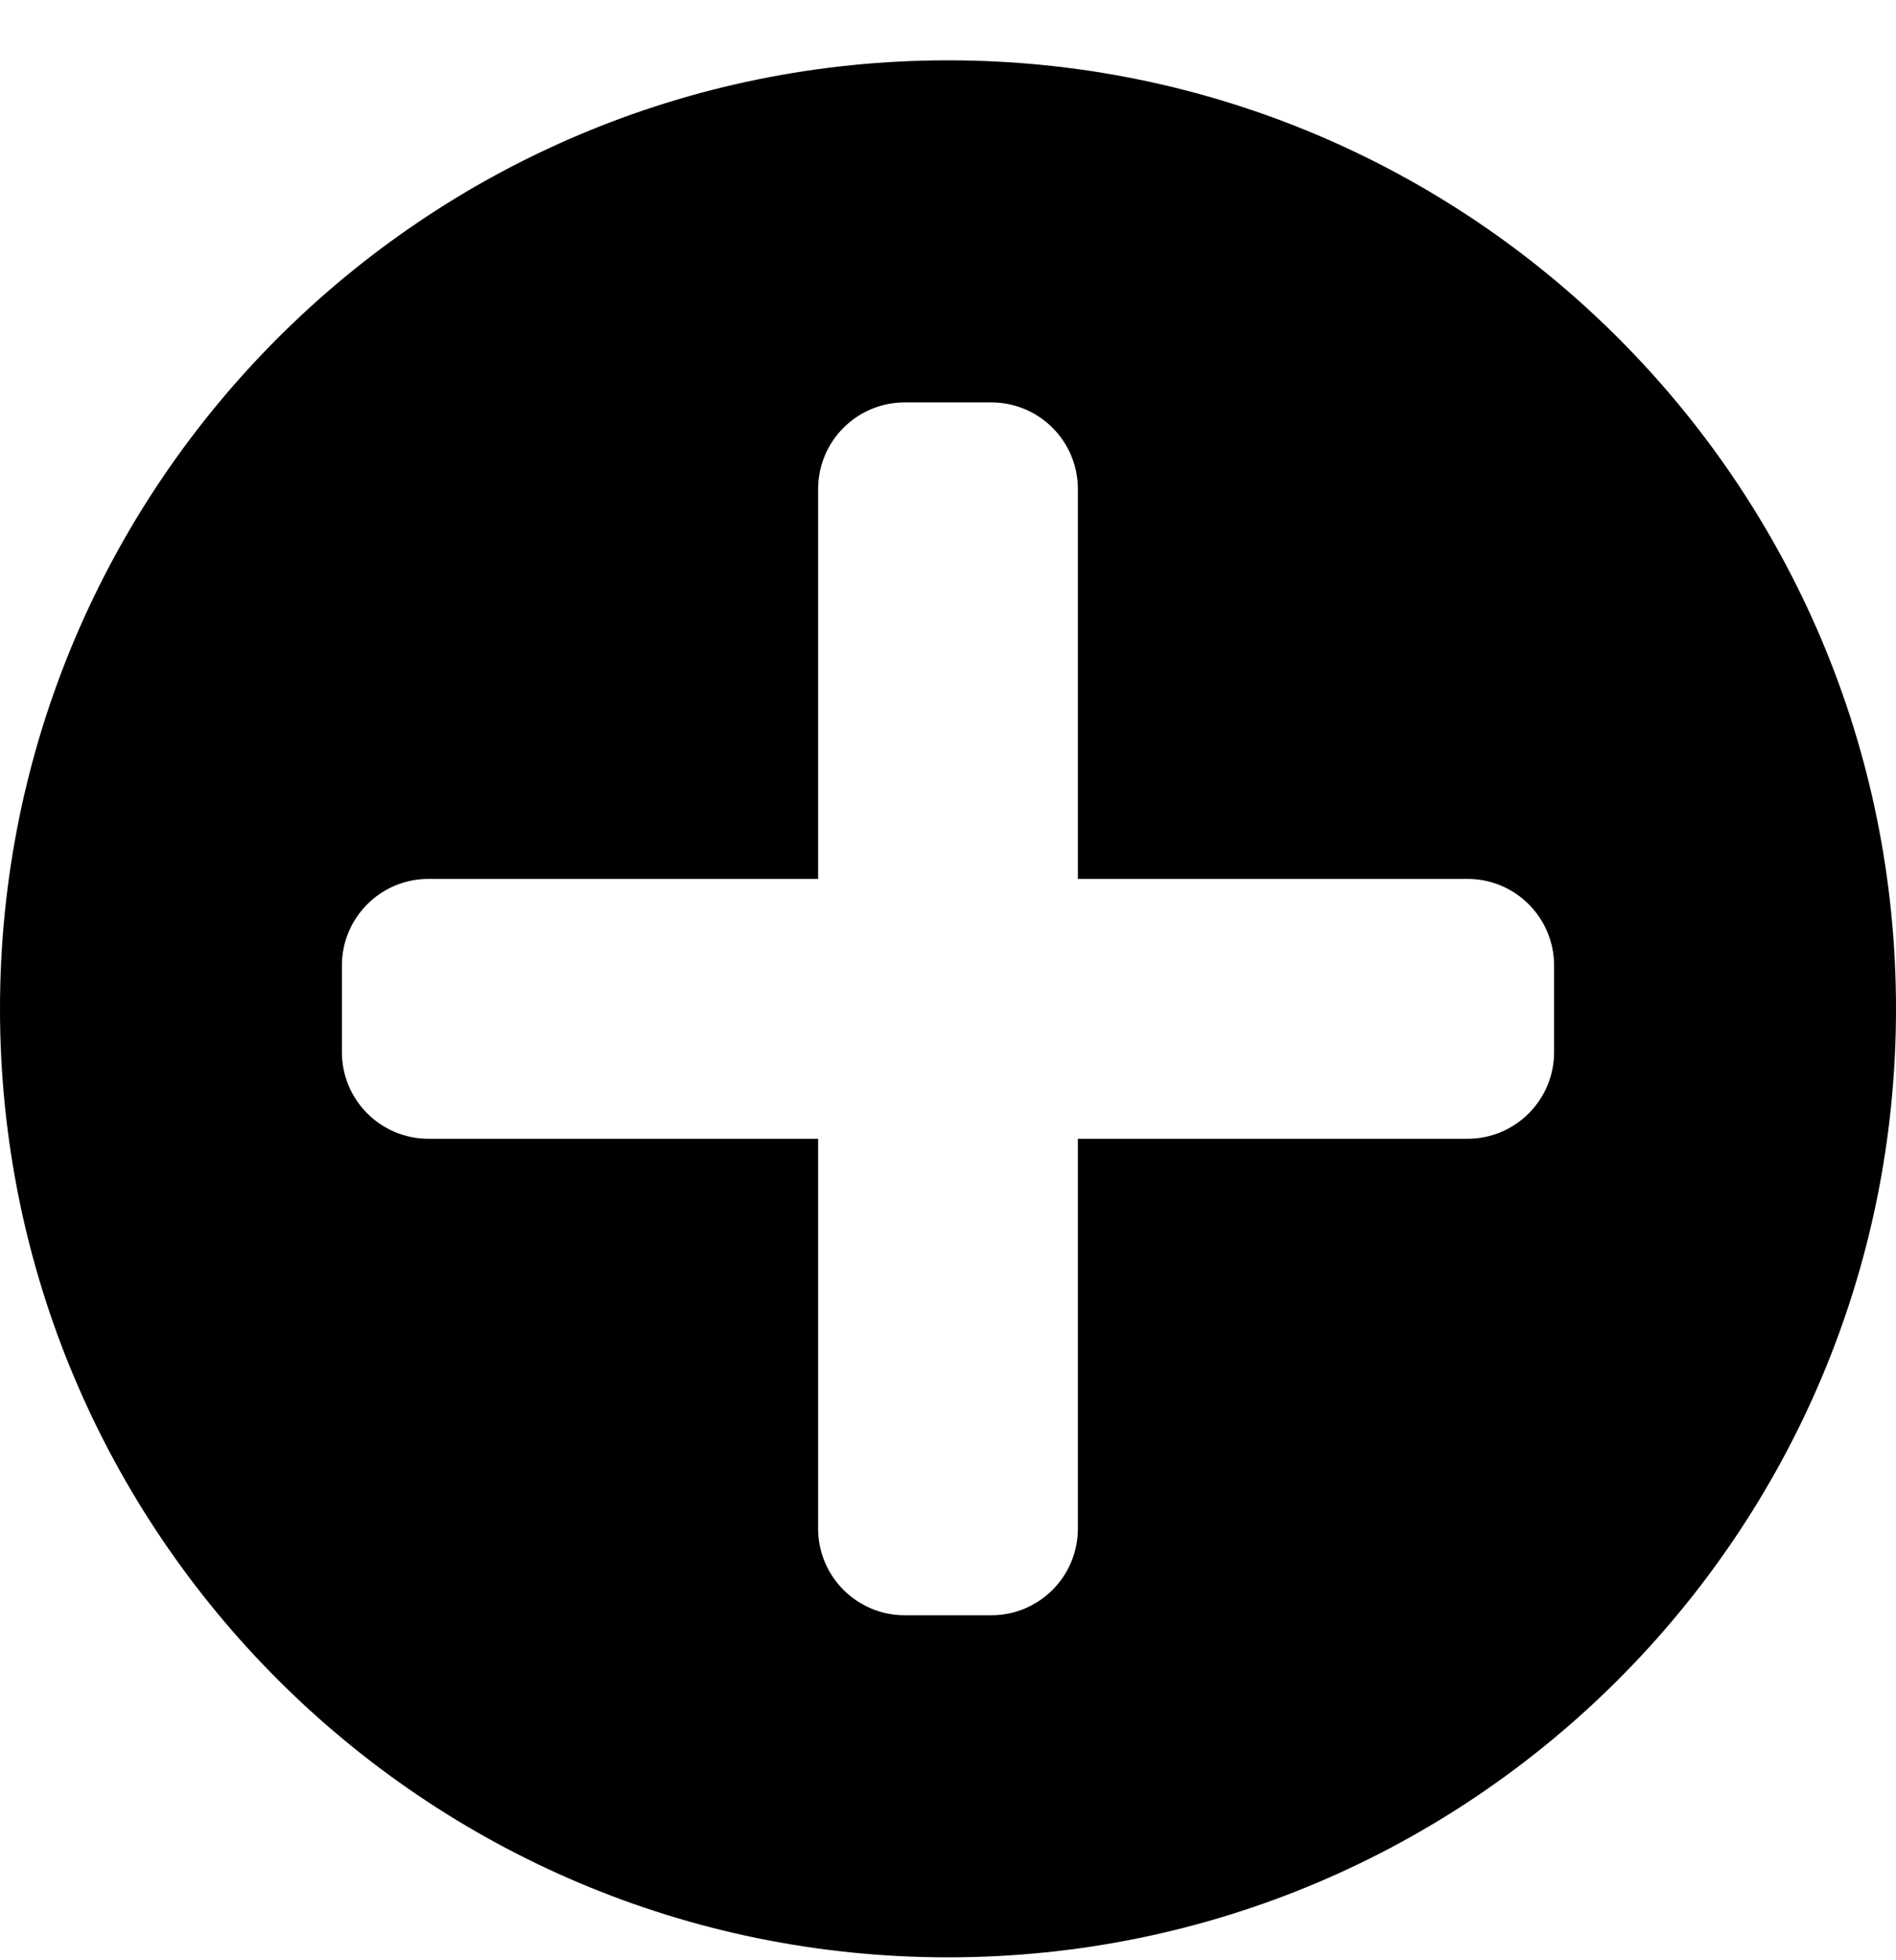<svg width="30" height="31" viewBox="0 0 30 31" fill="none" xmlns="http://www.w3.org/2000/svg">
<path fill-rule="evenodd" clip-rule="evenodd" d="M15 30.954C23.284 30.954 30 24.238 30 15.954C30 7.67 23.284 0.954 15 0.954C6.716 0.954 0 7.67 0 15.954C0 24.238 6.716 30.954 15 30.954ZM17.055 18.009H23.22C23.977 18.009 24.59 17.396 24.59 16.639V15.269C24.59 14.513 23.977 13.899 23.22 13.899H17.055V7.734C17.055 6.977 16.442 6.364 15.685 6.364H14.315C13.559 6.364 12.945 6.977 12.945 7.734V13.899H6.78C6.023 13.899 5.41 14.513 5.41 15.269V16.639C5.41 17.396 6.023 18.009 6.78 18.009H12.945V24.174C12.945 24.931 13.559 25.544 14.315 25.544H15.685C16.442 25.544 17.055 24.931 17.055 24.174V18.009Z" fill="black"/>
</svg>
